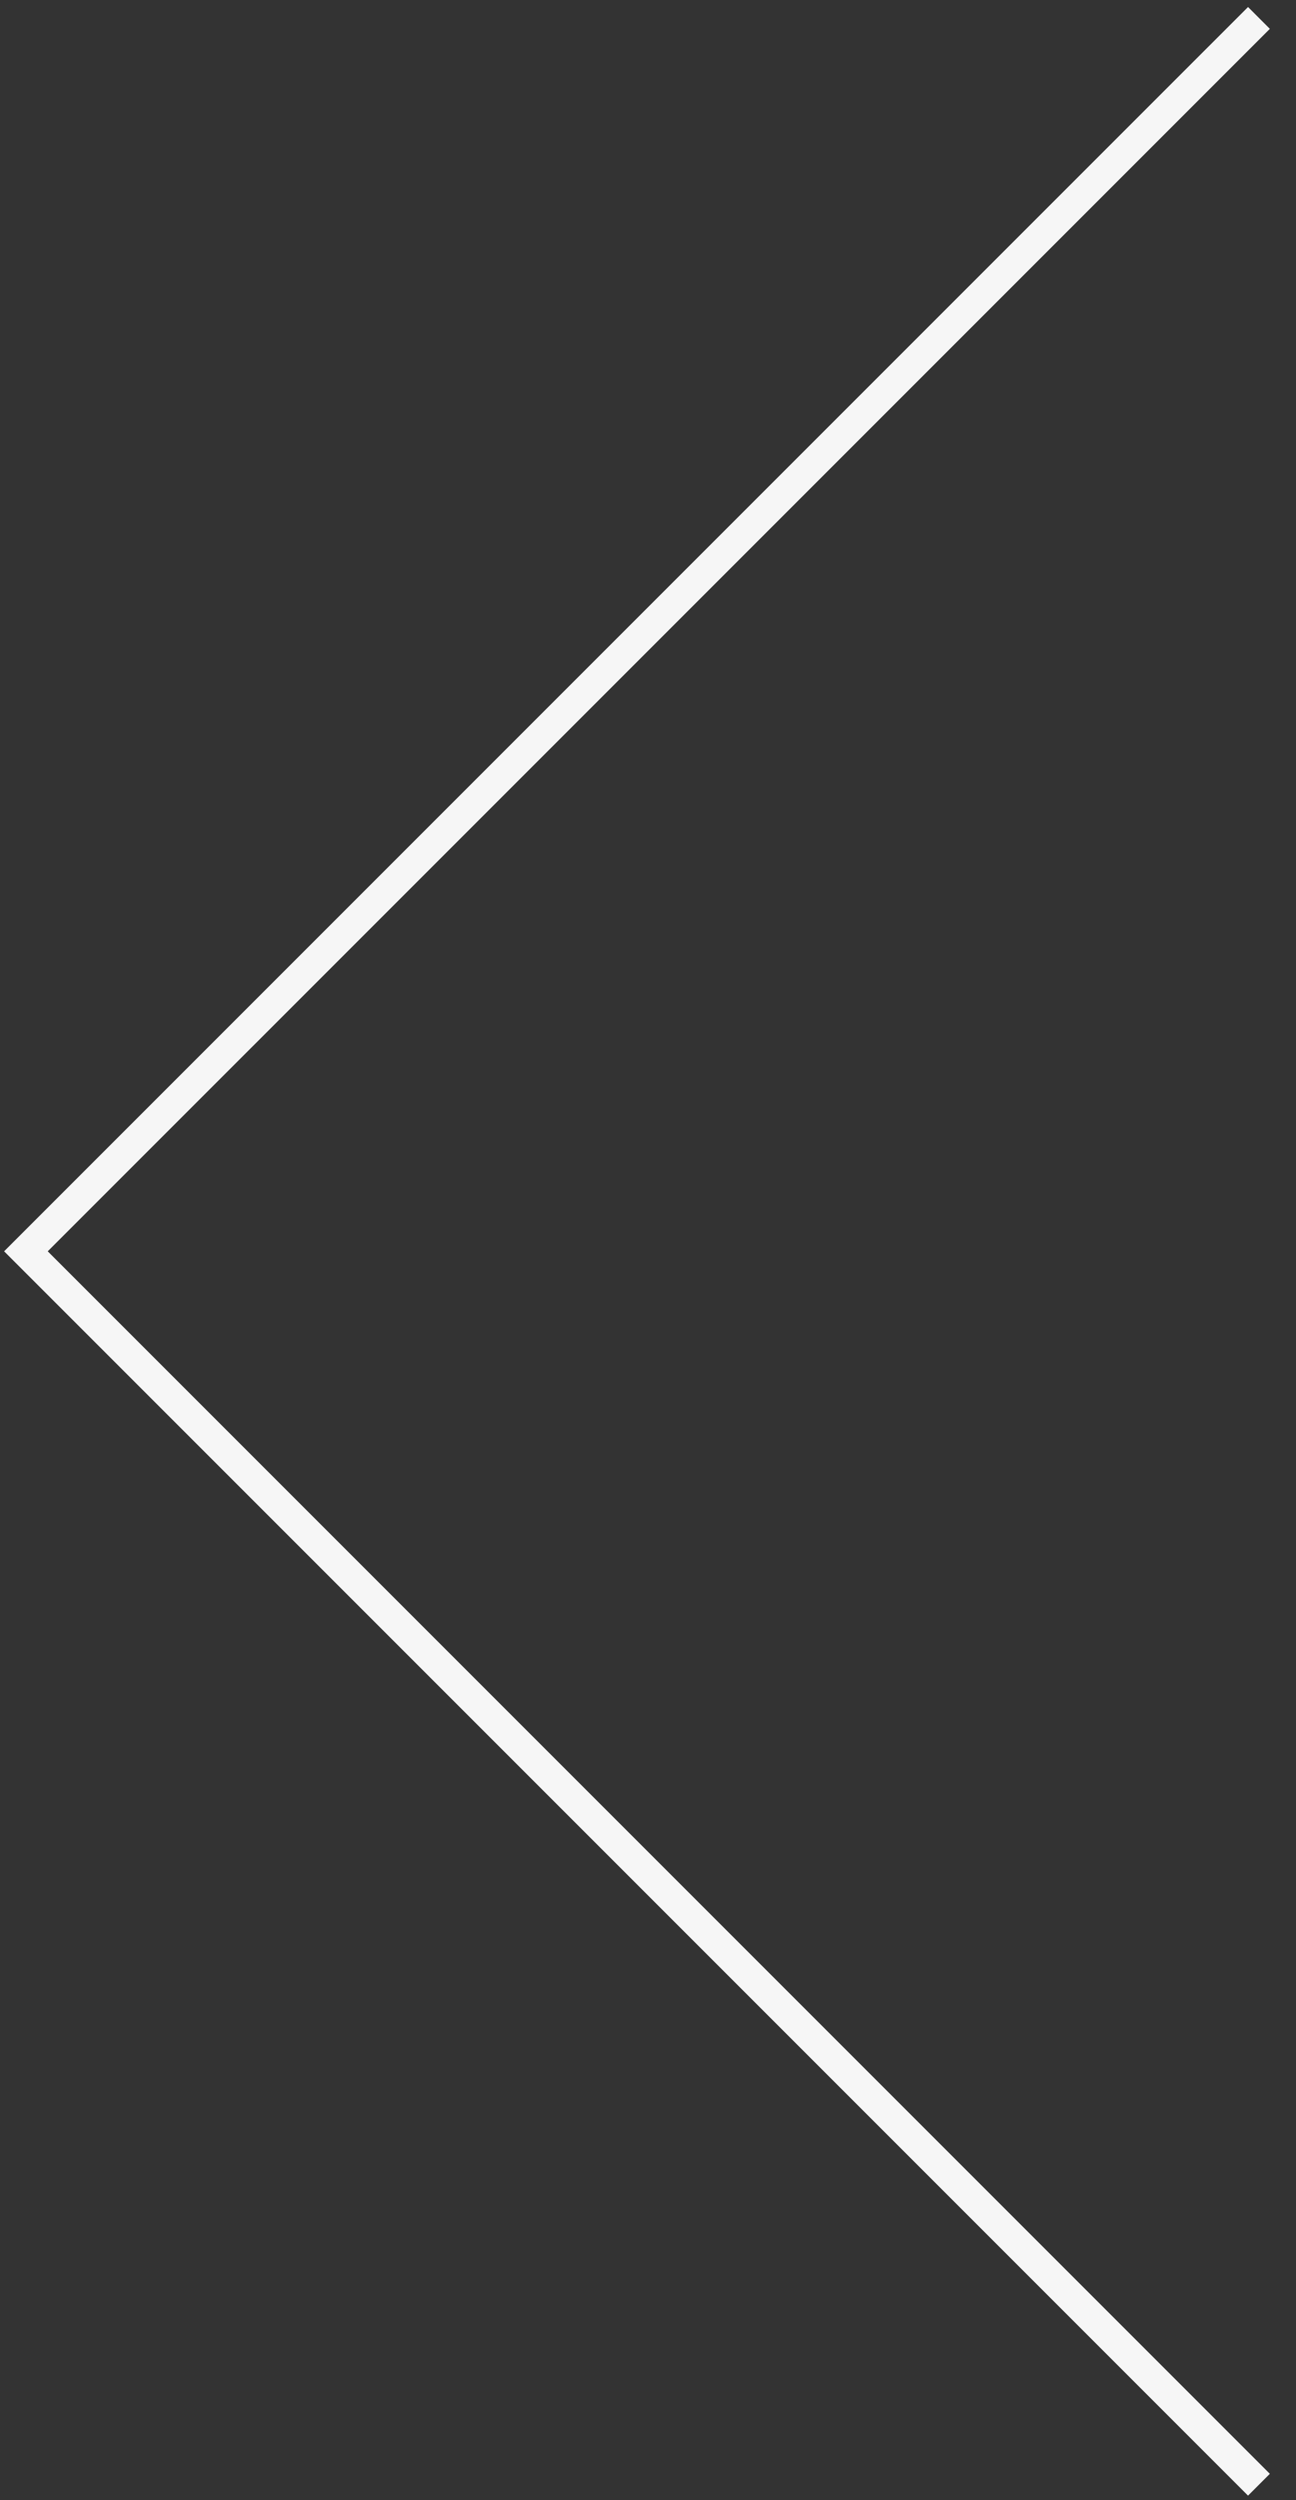 <?xml version="1.0" encoding="UTF-8" standalone="no"?>
<svg width="42px" height="81px" viewBox="0 0 42 81" version="1.1" xmlns="http://www.w3.org/2000/svg" xmlns:xlink="http://www.w3.org/1999/xlink" xmlns:sketch="http://www.bohemiancoding.com/sketch/ns">
    <rect x="0" y="0" width="42" height="81" fill="#333333" stroke="none"/>
    <!-- Generator: Sketch 3.3.2 (12043) - http://www.bohemiancoding.com/sketch -->
    <title>Path</title>
    <desc>Created with Sketch.</desc>
    <defs></defs>
    <g id="Gallery-Inner" stroke="none" stroke-width="1" fill="none" fill-rule="evenodd" sketch:type="MSPage">
        <g id="Slideshow" sketch:type="MSArtboardGroup" transform="translate(-100, -295)" stroke="#F6F6F6">
            <g sketch:type="MSLayerGroup" transform="translate(100, 59)" id="previous">
                <g transform="translate(0, 236.315)" sketch:type="MSShapeGroup">
                    <path d="M40.799,0.266 L0.84,40.224 L40.799,80.183" id="Path"></path>
                </g>
            </g>
        </g>
    </g>
</svg>
